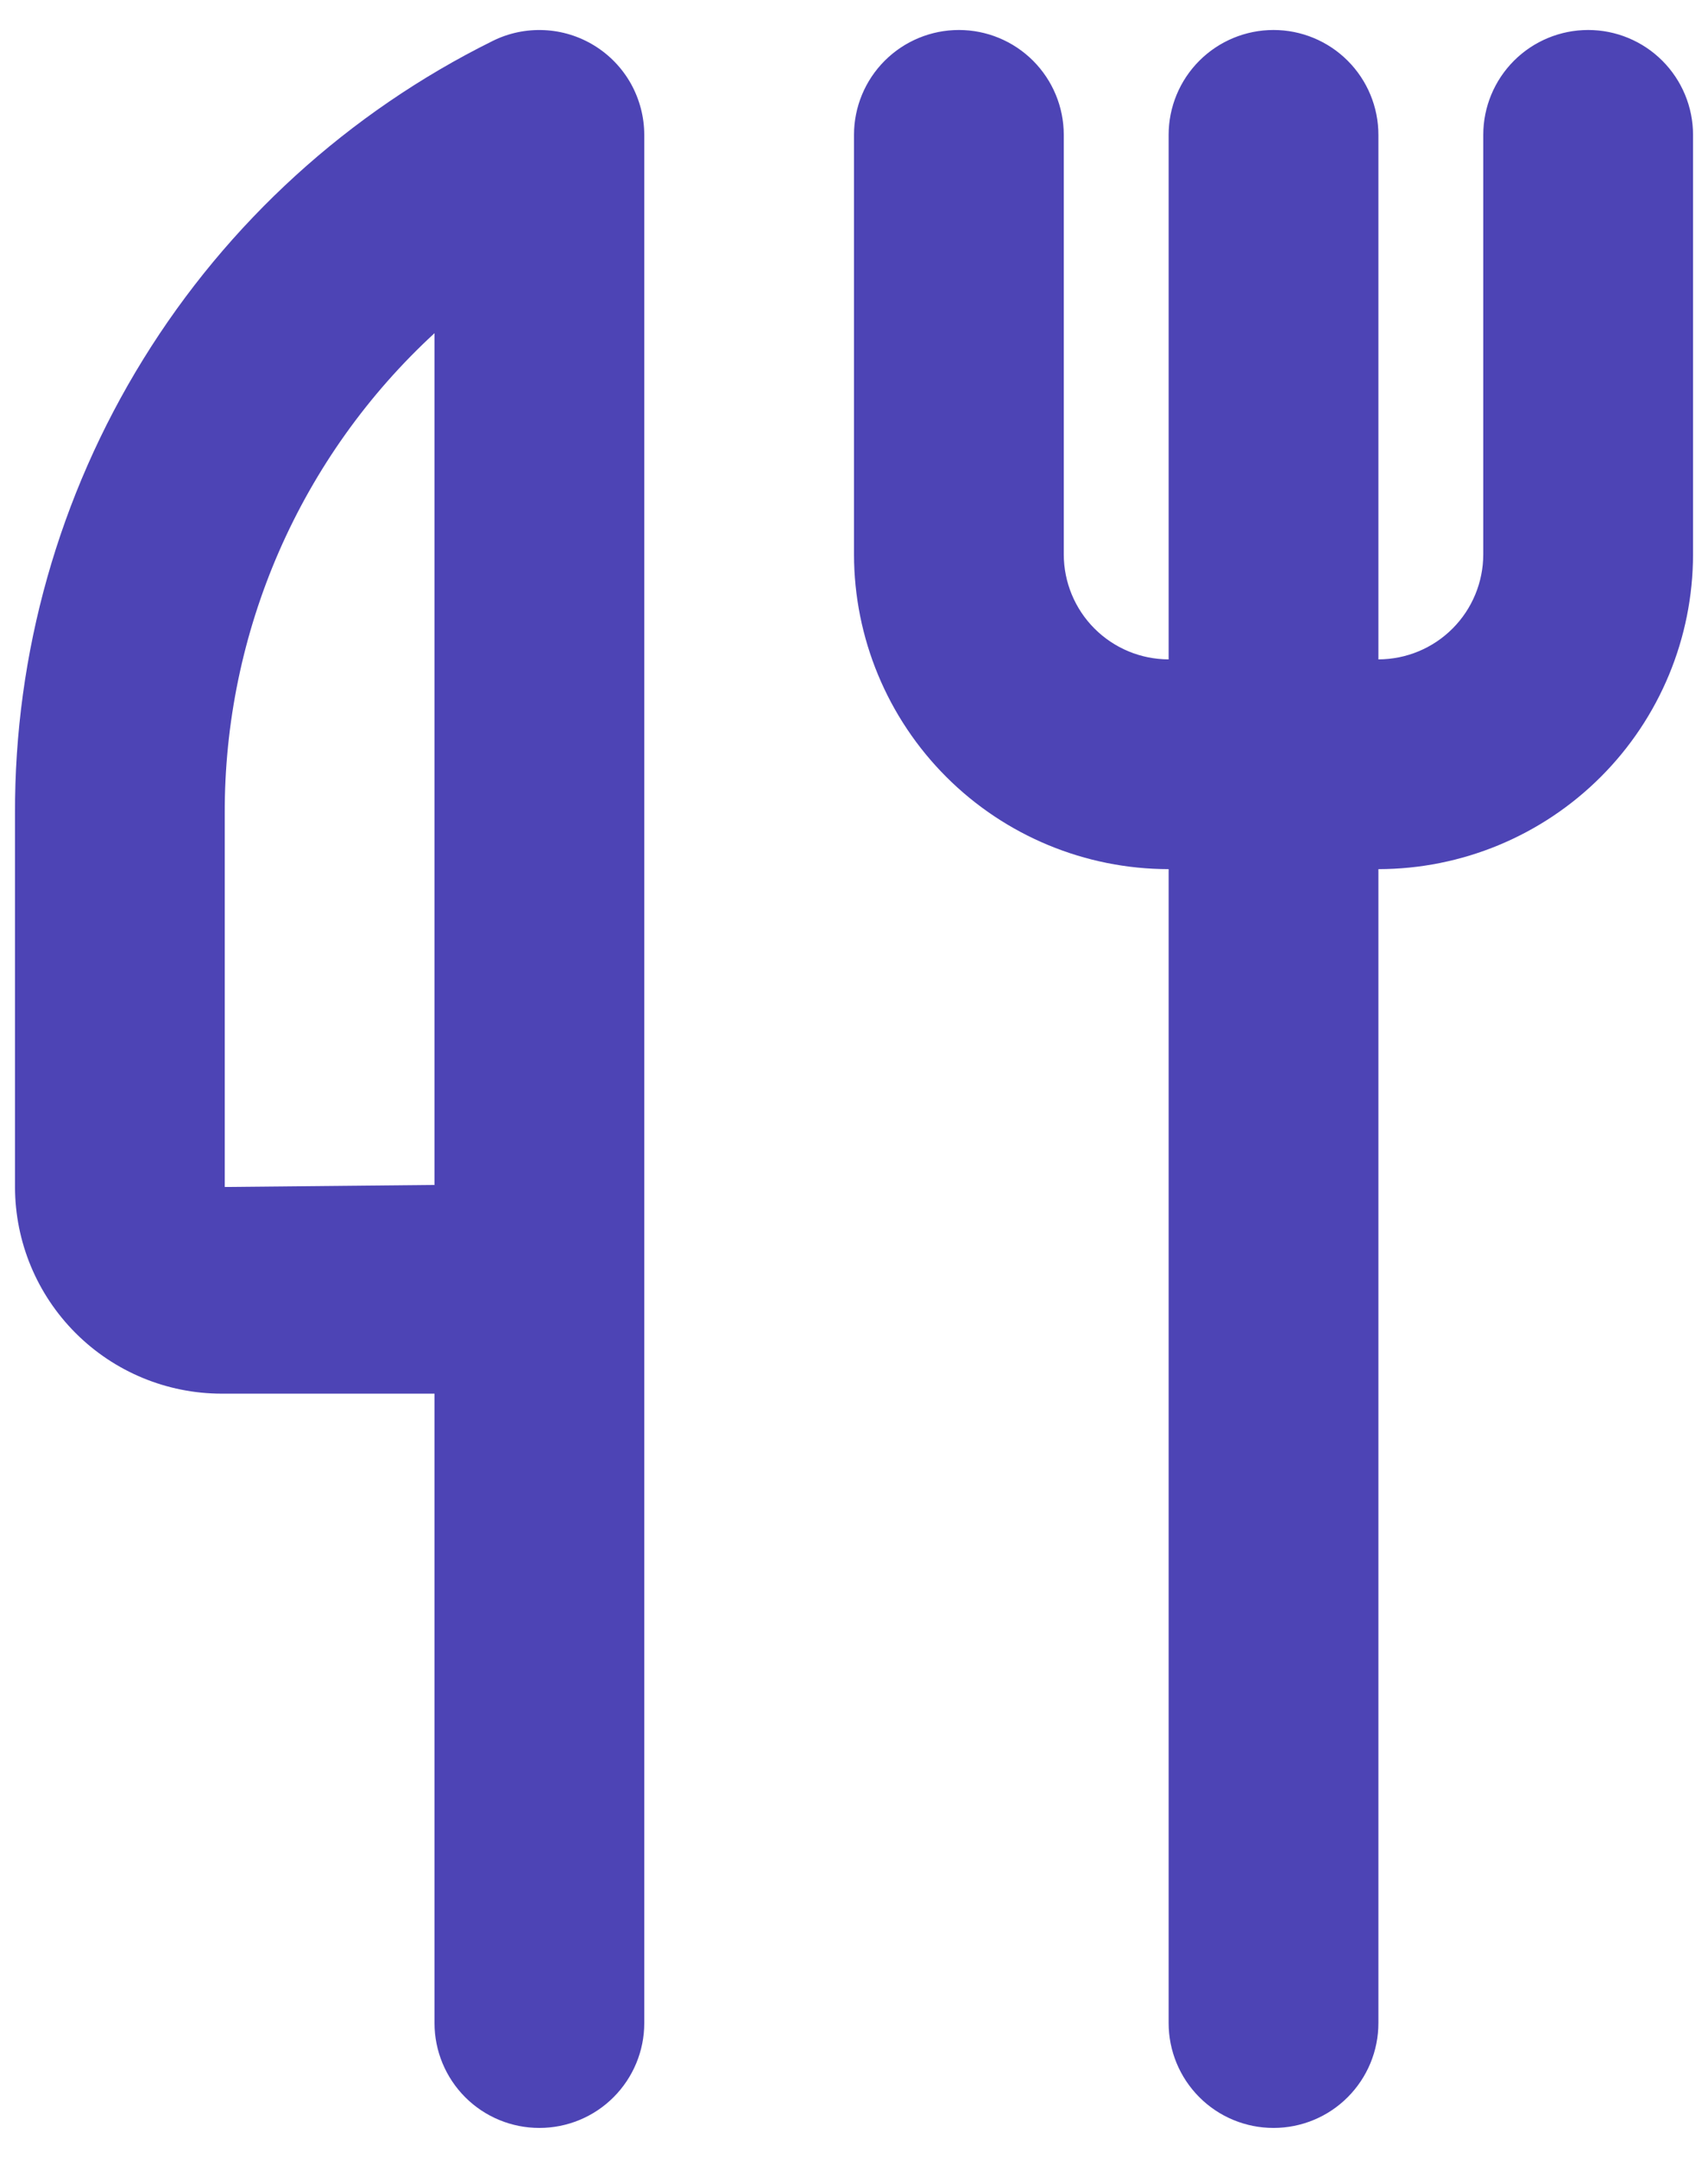 <svg width="38" height="48" viewBox="0 0 38 48" fill="none" xmlns="http://www.w3.org/2000/svg">
<path d="M10.957 0.913C7.757 2.499 5.065 4.95 3.188 7.989C1.31 11.027 0.321 14.53 0.334 18.102V26.403C0.335 27.622 0.82 28.79 1.682 29.652C2.543 30.514 3.712 30.999 4.93 31H9.667V45C9.667 45.619 9.913 46.212 10.35 46.65C10.788 47.088 11.381 47.333 12 47.333C12.619 47.333 13.213 47.088 13.65 46.65C14.088 46.212 14.334 45.619 14.334 45V3C14.333 2.602 14.231 2.212 14.038 1.864C13.844 1.517 13.565 1.225 13.226 1.016C12.888 0.807 12.502 0.688 12.105 0.67C11.708 0.652 11.312 0.735 10.957 0.913ZM9.667 26.357L5 26.403V18.102C4.993 16.094 5.405 14.106 6.208 12.265C7.012 10.425 8.189 8.772 9.667 7.411V26.357ZM33 3V12.333C32.999 12.952 32.753 13.545 32.316 13.982C31.879 14.42 31.285 14.666 30.667 14.667V3C30.667 2.381 30.421 1.788 29.983 1.35C29.546 0.913 28.952 0.667 28.334 0.667C27.715 0.667 27.121 0.913 26.684 1.35C26.246 1.788 26 2.381 26 3V14.667C25.382 14.666 24.789 14.42 24.351 13.982C23.914 13.545 23.668 12.952 23.667 12.333V3C23.667 2.381 23.421 1.788 22.983 1.35C22.546 0.913 21.952 0.667 21.334 0.667C20.715 0.667 20.121 0.913 19.684 1.35C19.246 1.788 19 2.381 19 3V12.333C19.002 14.189 19.741 15.969 21.053 17.281C22.365 18.593 24.144 19.331 26 19.333V45C26 45.619 26.246 46.212 26.684 46.65C27.121 47.088 27.715 47.333 28.334 47.333C28.952 47.333 29.546 47.088 29.983 46.65C30.421 46.212 30.667 45.619 30.667 45V19.333C32.523 19.331 34.302 18.593 35.614 17.281C36.927 15.969 37.665 14.189 37.667 12.333V3C37.667 2.381 37.421 1.788 36.983 1.35C36.546 0.913 35.952 0.667 35.334 0.667C34.715 0.667 34.121 0.913 33.684 1.35C33.246 1.788 33 2.381 33 3Z" fill="#4D44B5"/>
</svg>
